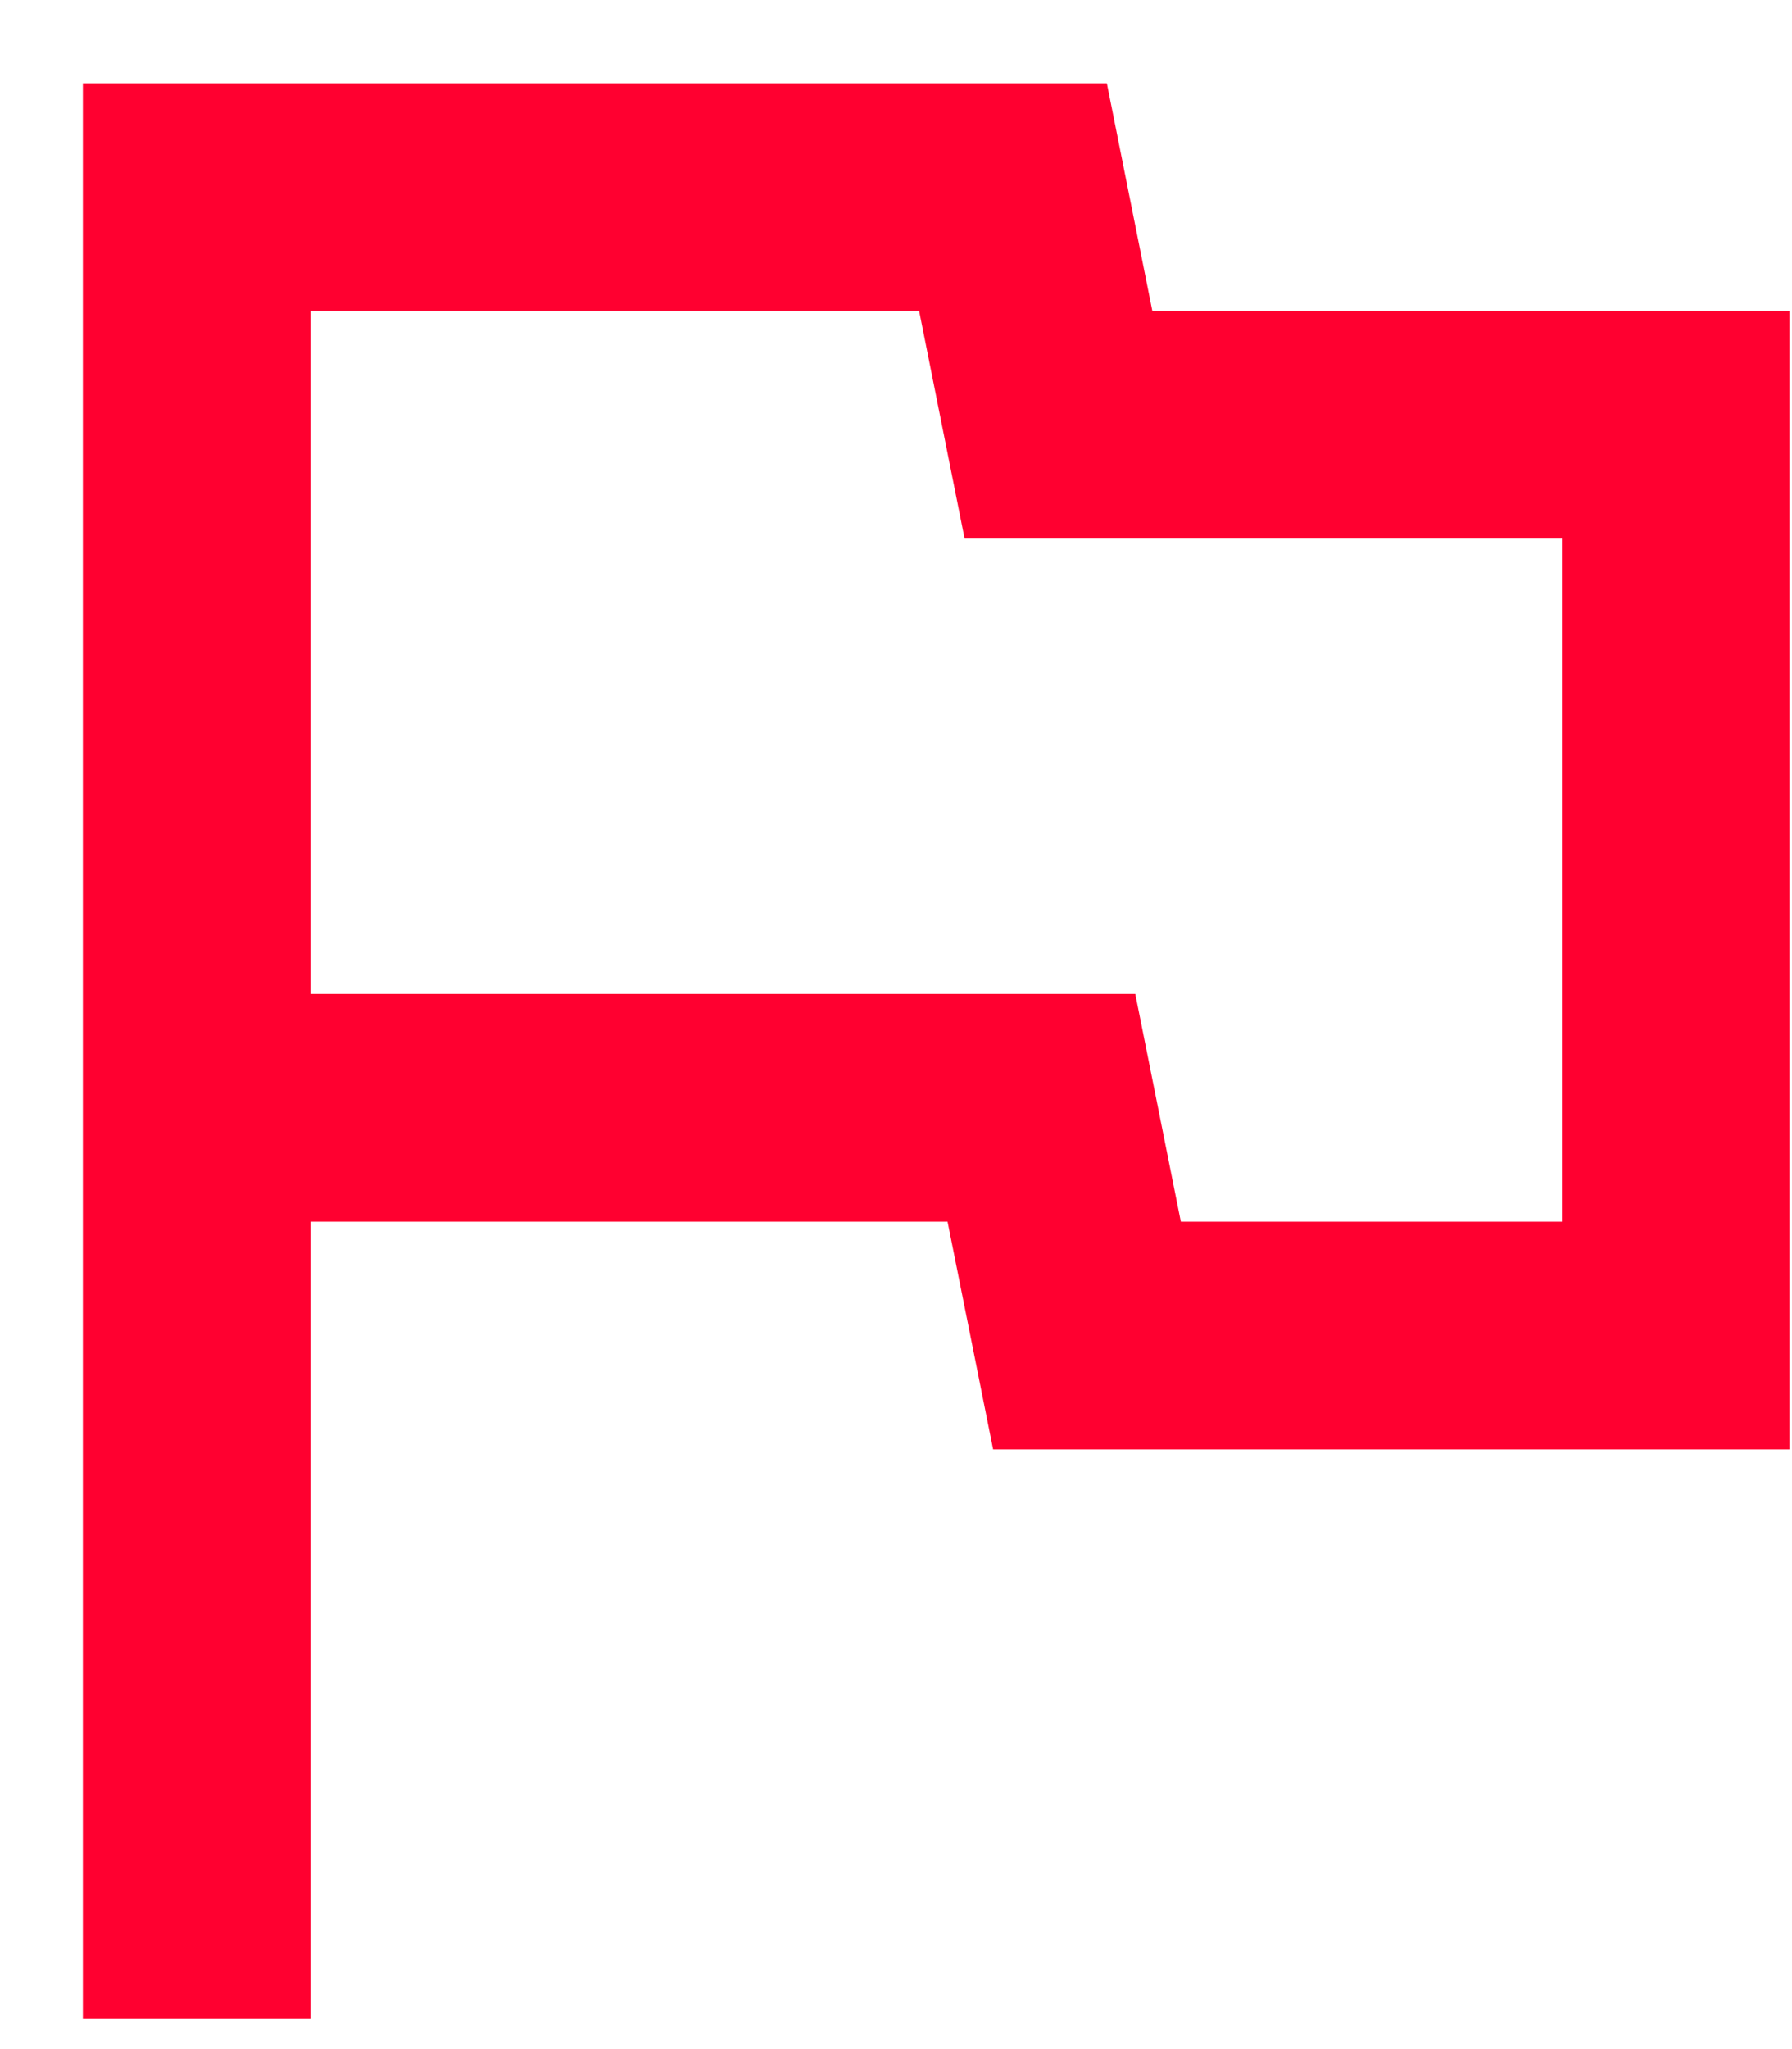 <svg width="21" height="24" viewBox="0 0 21 24" fill="none" xmlns="http://www.w3.org/2000/svg">
<path d="M0.971 23.642V0.976H12.971L13.504 3.642H20.971V16.976H11.638L11.104 14.309H3.638V23.642H0.971ZM13.838 14.309H18.304V6.309H11.304L10.771 3.642H3.638V11.642H13.304L13.838 14.309Z" fill="#FF0030"/>
</svg>

